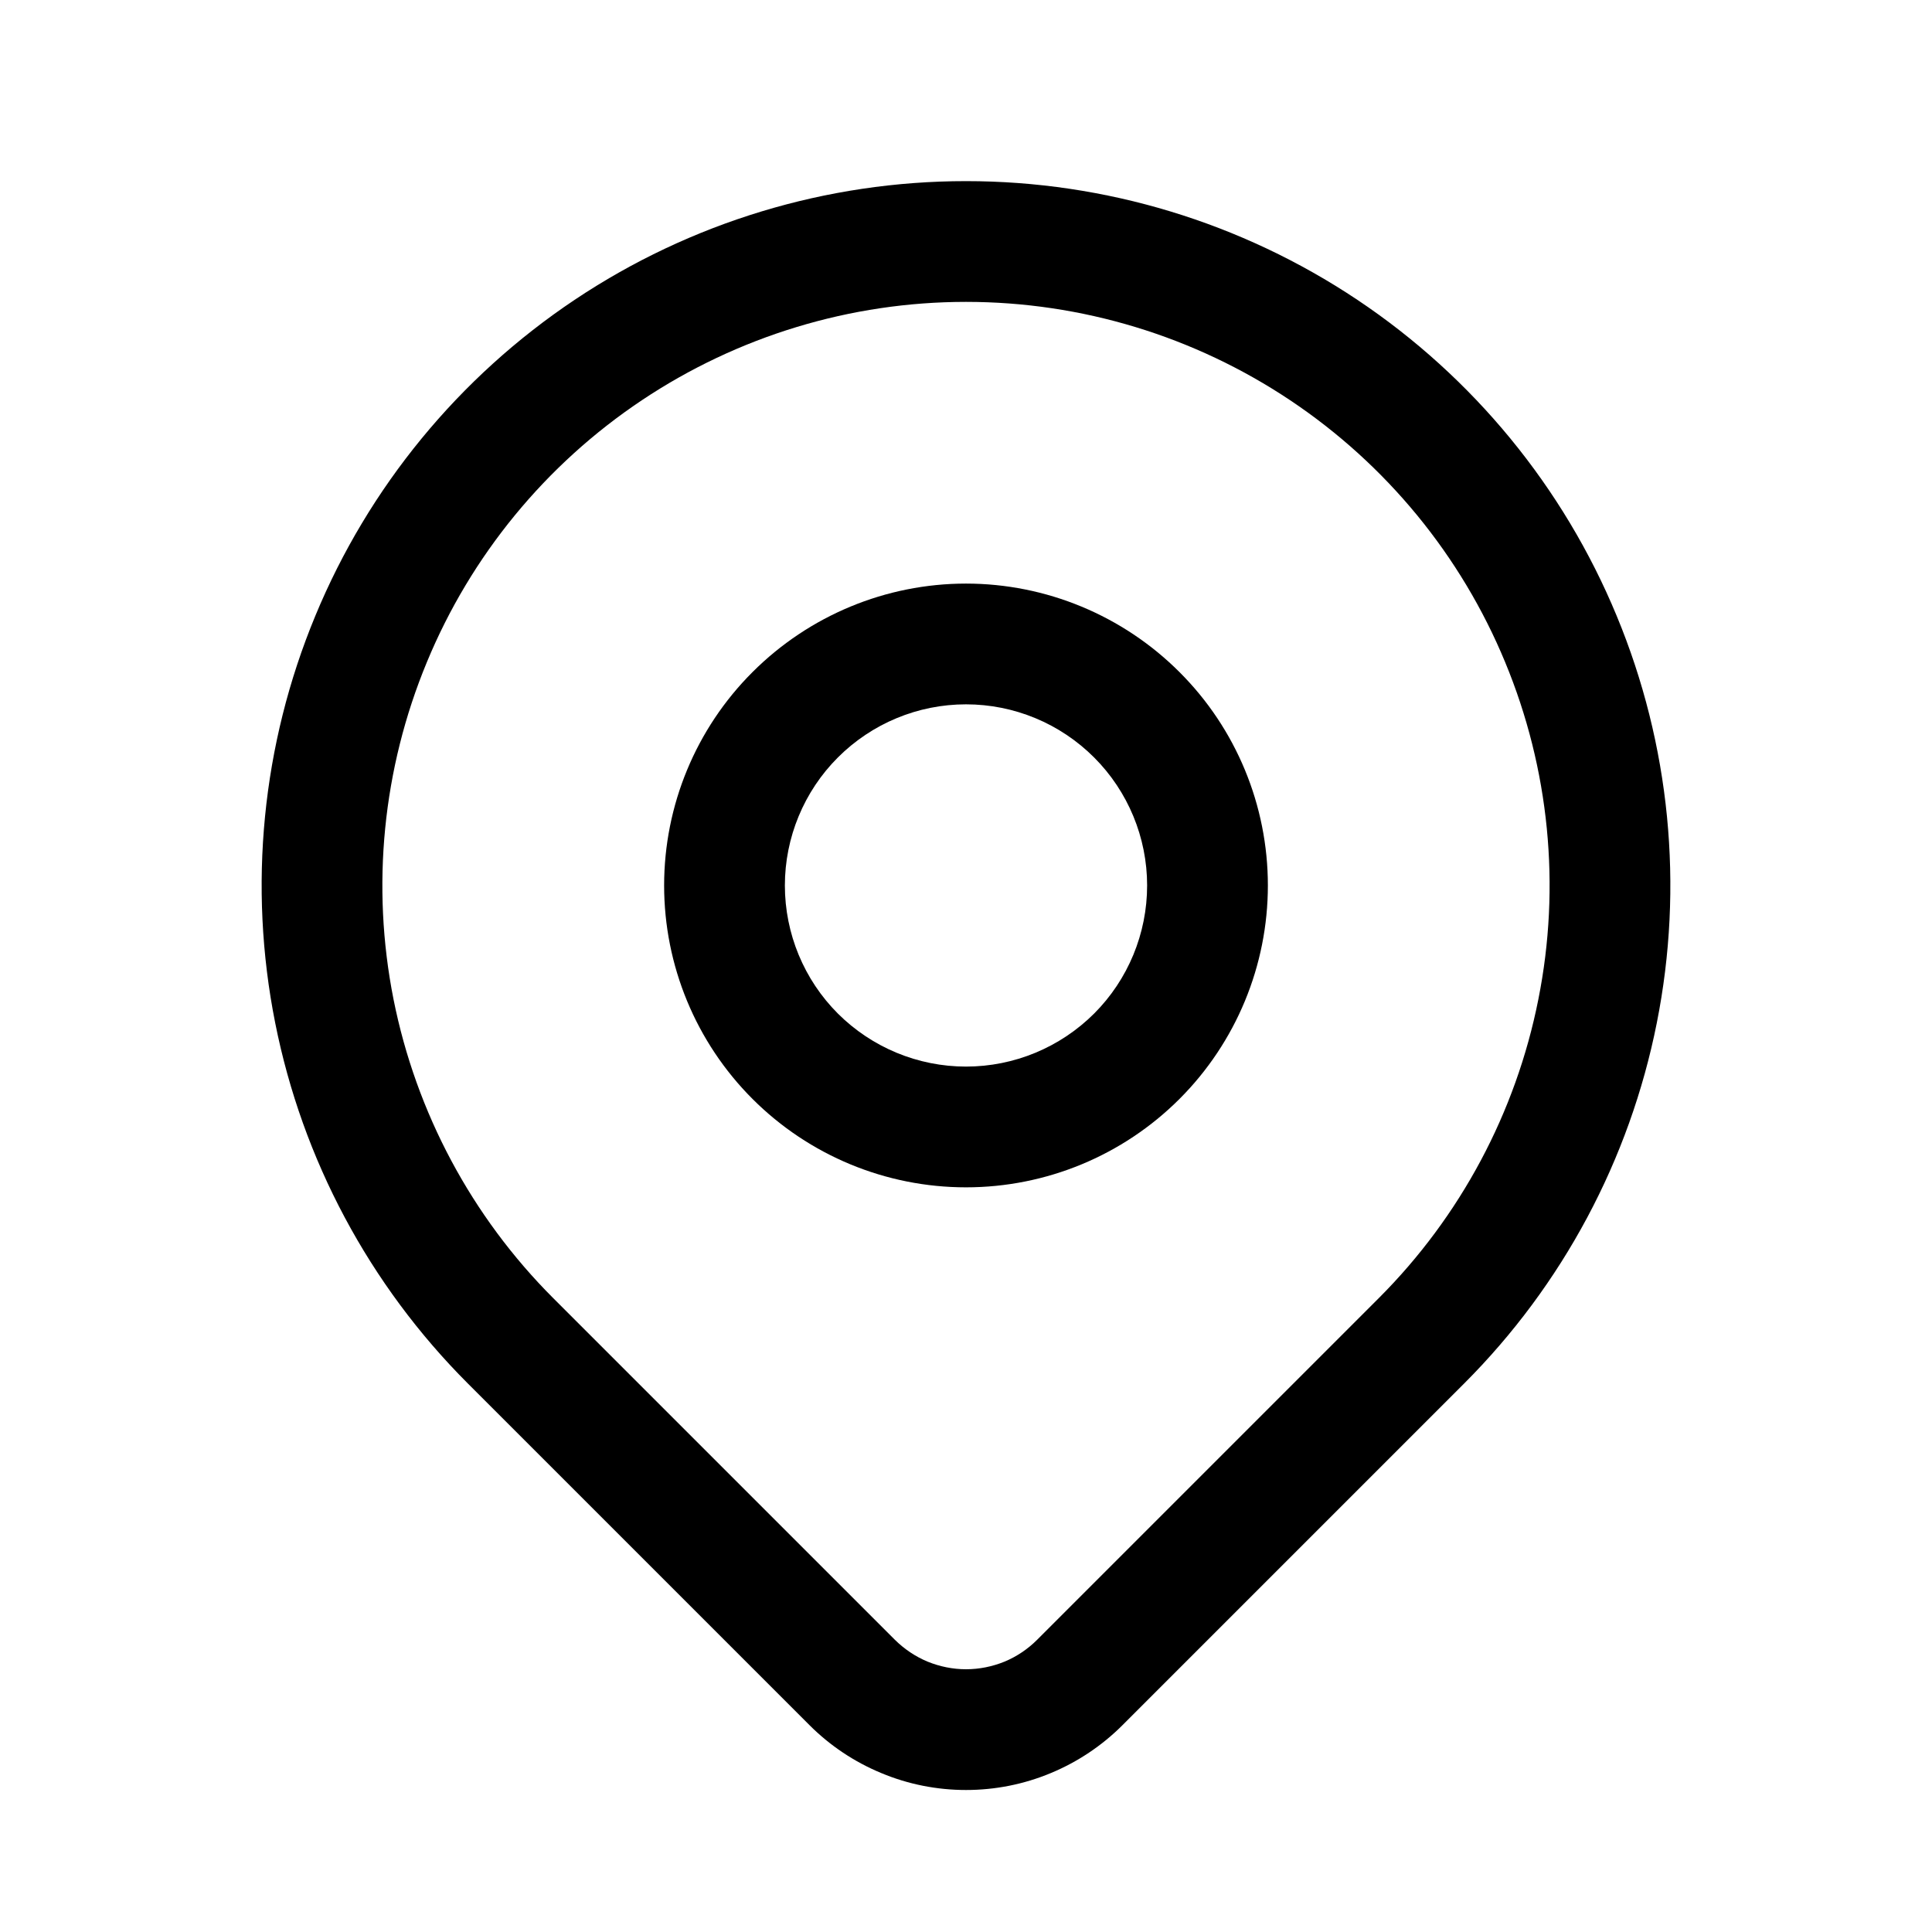 <svg width="16" height="16" viewBox="0 0 16 16" fill="none" xmlns="http://www.w3.org/2000/svg">
<path fill-rule="evenodd" clip-rule="evenodd" d="M8 2.5C7.044 2.5 6.11 2.784 5.315 3.315C4.52 3.846 3.9 4.601 3.535 5.484C3.169 6.367 3.073 7.339 3.259 8.276C3.446 9.214 3.906 10.075 4.582 10.751C4.582 10.751 4.582 10.751 4.582 10.751L7.411 13.58C7.489 13.657 7.581 13.719 7.682 13.761C7.783 13.802 7.891 13.824 8 13.824C8.11 13.824 8.218 13.802 8.319 13.761C8.42 13.719 8.512 13.657 8.589 13.58L11.418 10.751C12.094 10.075 12.554 9.214 12.74 8.276C12.927 7.339 12.831 6.367 12.465 5.484C12.1 4.601 11.48 3.846 10.685 3.315C9.89 2.784 8.956 2.5 8 2.5ZM12.125 11.458C12.941 10.642 13.496 9.603 13.721 8.471C13.946 7.34 13.831 6.167 13.389 5.101C12.948 4.035 12.2 3.124 11.241 2.483C10.281 1.842 9.154 1.5 8 1.5C6.846 1.5 5.718 1.842 4.759 2.483C3.8 3.124 3.052 4.035 2.611 5.101C2.169 6.167 2.054 7.34 2.279 8.471C2.504 9.603 3.059 10.642 3.875 11.458L6.704 14.287C6.874 14.457 7.076 14.592 7.299 14.684C7.521 14.777 7.76 14.824 8 14.824C8.241 14.824 8.479 14.777 8.702 14.684C8.924 14.592 9.126 14.457 9.296 14.287C9.296 14.287 9.296 14.287 9.296 14.287L12.125 11.458Z" fill="black"/>
<path fill-rule="evenodd" clip-rule="evenodd" d="M8 5.833C7.602 5.833 7.221 5.991 6.939 6.273C6.658 6.554 6.5 6.936 6.5 7.333C6.5 7.731 6.658 8.113 6.939 8.394C7.221 8.675 7.602 8.833 8 8.833C8.398 8.833 8.779 8.675 9.061 8.394C9.342 8.113 9.5 7.731 9.5 7.333C9.5 6.936 9.342 6.554 9.061 6.273C8.779 5.991 8.398 5.833 8 5.833ZM6.232 5.566C6.701 5.097 7.337 4.833 8 4.833C8.663 4.833 9.299 5.097 9.768 5.566C10.237 6.034 10.5 6.67 10.5 7.333C10.5 7.996 10.237 8.632 9.768 9.101C9.299 9.57 8.663 9.833 8 9.833C7.337 9.833 6.701 9.57 6.232 9.101C5.763 8.632 5.5 7.996 5.5 7.333C5.5 6.67 5.763 6.034 6.232 5.566Z" fill="black"/>
</svg>
